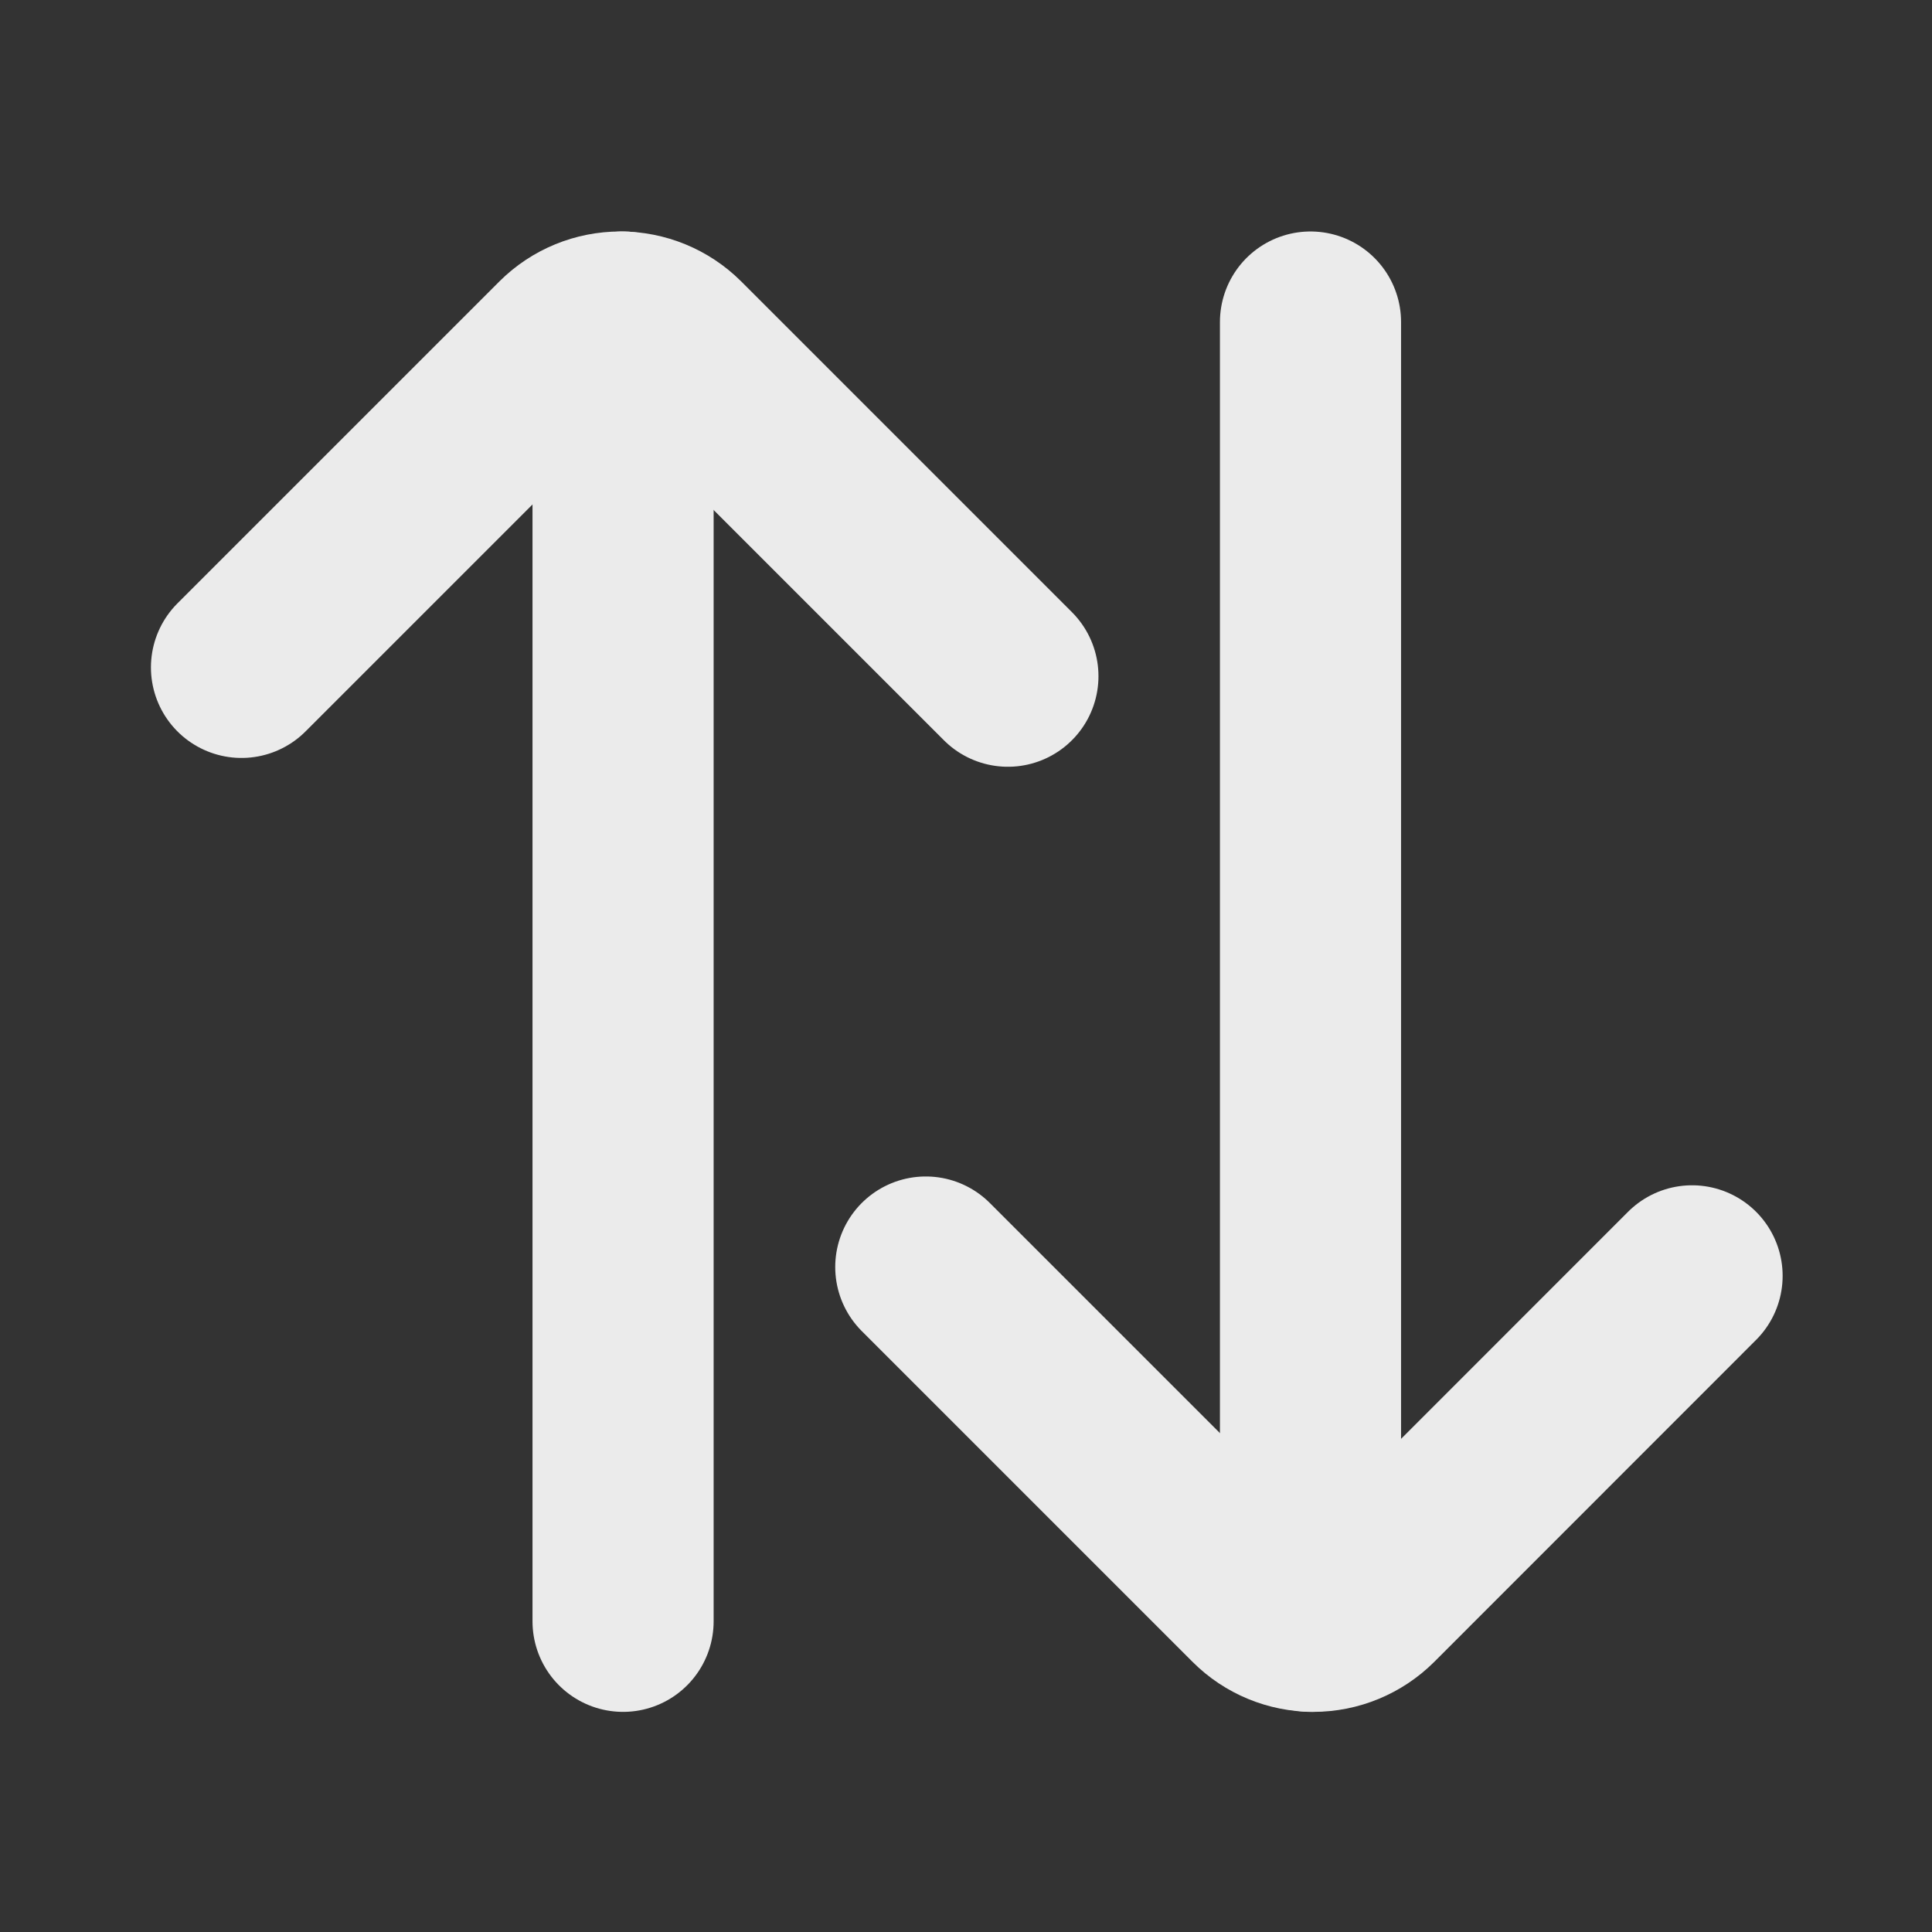 <svg width="16" height="16" viewBox="0 0 16 16" fill="none" xmlns="http://www.w3.org/2000/svg">
<rect x="0" y="0" width="16" height="16" fill="#333333" stroke="none"/>
<g clip-path="url(#clip0_1361_20036)">
<path d="M10.853 2.667V13.427" stroke="#EBEBEB" stroke-width="1.5" stroke-linecap="round" stroke-linejoin="bevel"/>
<path d="M7.667 10.493L10.407 13.233C10.531 13.357 10.7 13.427 10.877 13.427C11.053 13.427 11.222 13.357 11.347 13.233L14.013 10.566" stroke="#EBEBEB" stroke-width="1.5" stroke-linecap="round" stroke-linejoin="bevel"/>
<path d="M5.16 13.427V2.667" stroke="#EBEBEB" stroke-width="1.5" stroke-linecap="round" stroke-linejoin="bevel"/>
<path d="M8.347 5.6L5.607 2.86C5.482 2.736 5.313 2.667 5.137 2.667C4.961 2.667 4.792 2.736 4.667 2.86L2 5.527" stroke="#EBEBEB" stroke-width="1.5" stroke-linecap="round" stroke-linejoin="bevel"/>
</g>
<defs>
<clipPath id="clip0_1361_20036">
<rect width="16" height="16" fill="white"/>
</clipPath>
</defs>
</svg>
